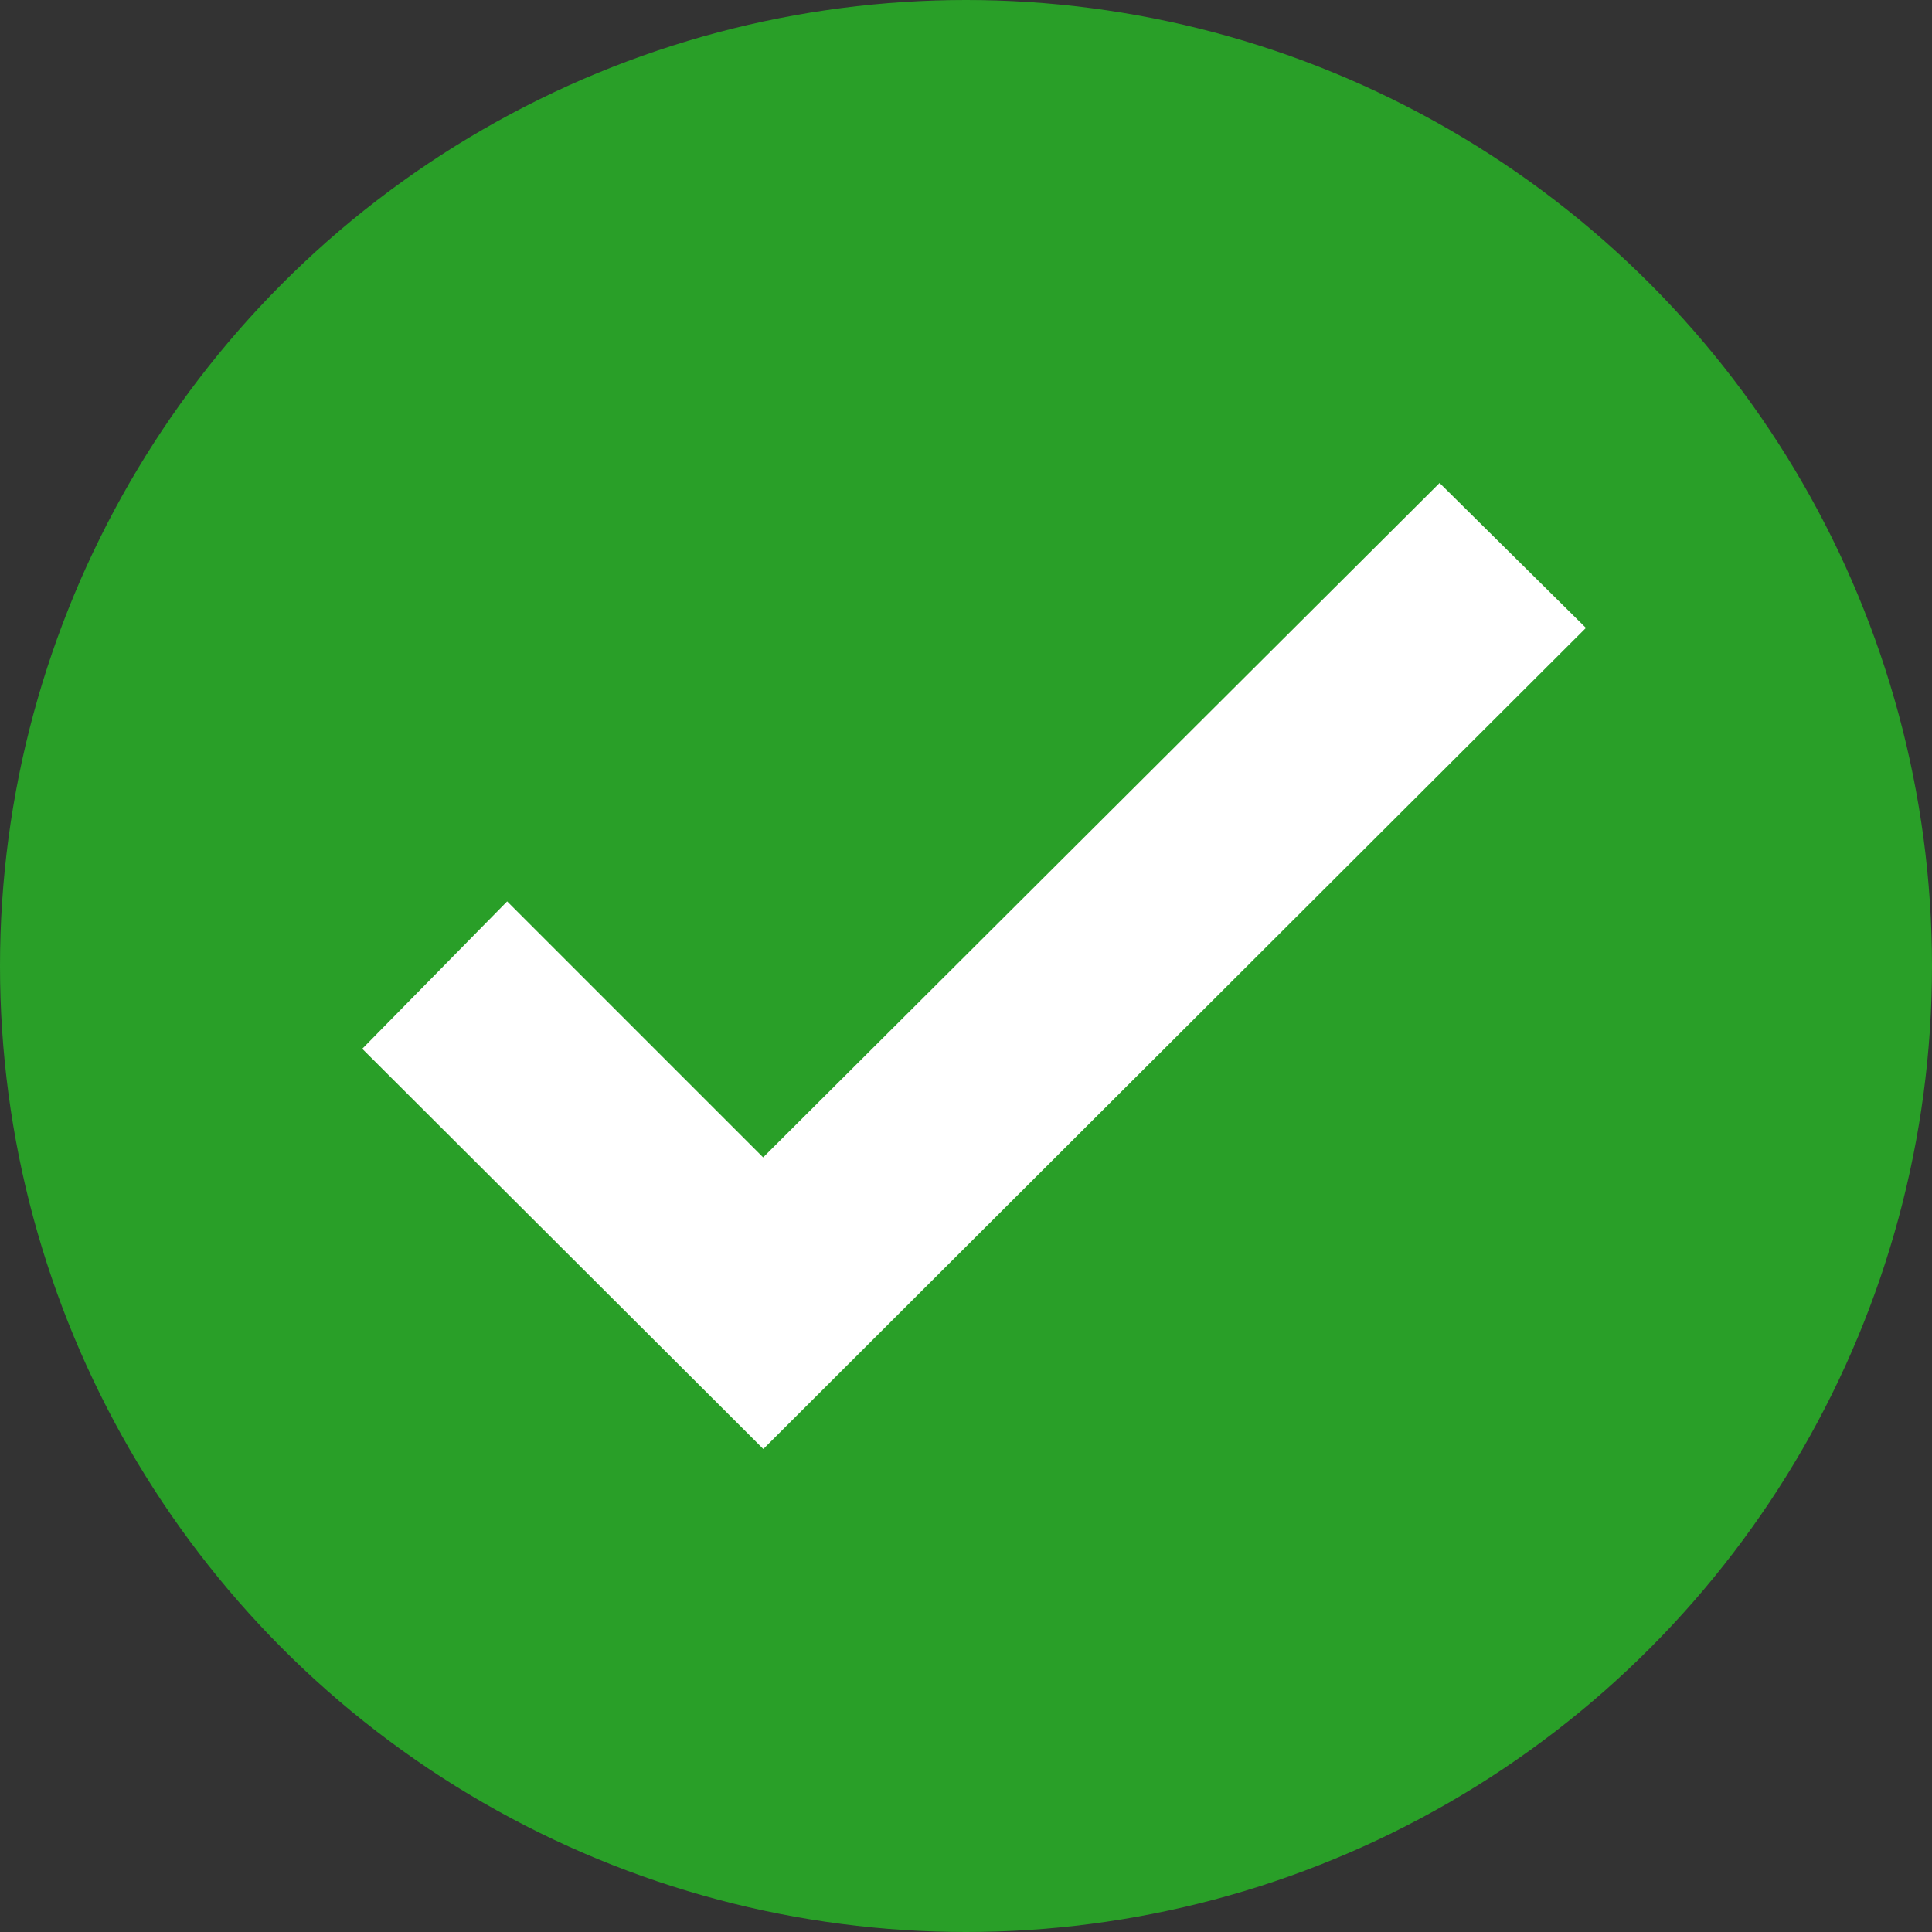 <svg xmlns="http://www.w3.org/2000/svg" width="32" height="32" viewBox="0 0 32 32"><rect x="0" y="0" width="32" height="32" fill="#333333" stroke="none"/><g transform="translate(-17000 17867)"><circle cx="16" cy="16" r="16" transform="translate(17000 -17867)" fill="#299f28"/><g transform="translate(17006 -17859)"><path d="M0,9.371,2.4,6.93l4.24,4.24L17.844,0l2.424,2.4L6.643,16Z" fill="#fff"/></g></g></svg>